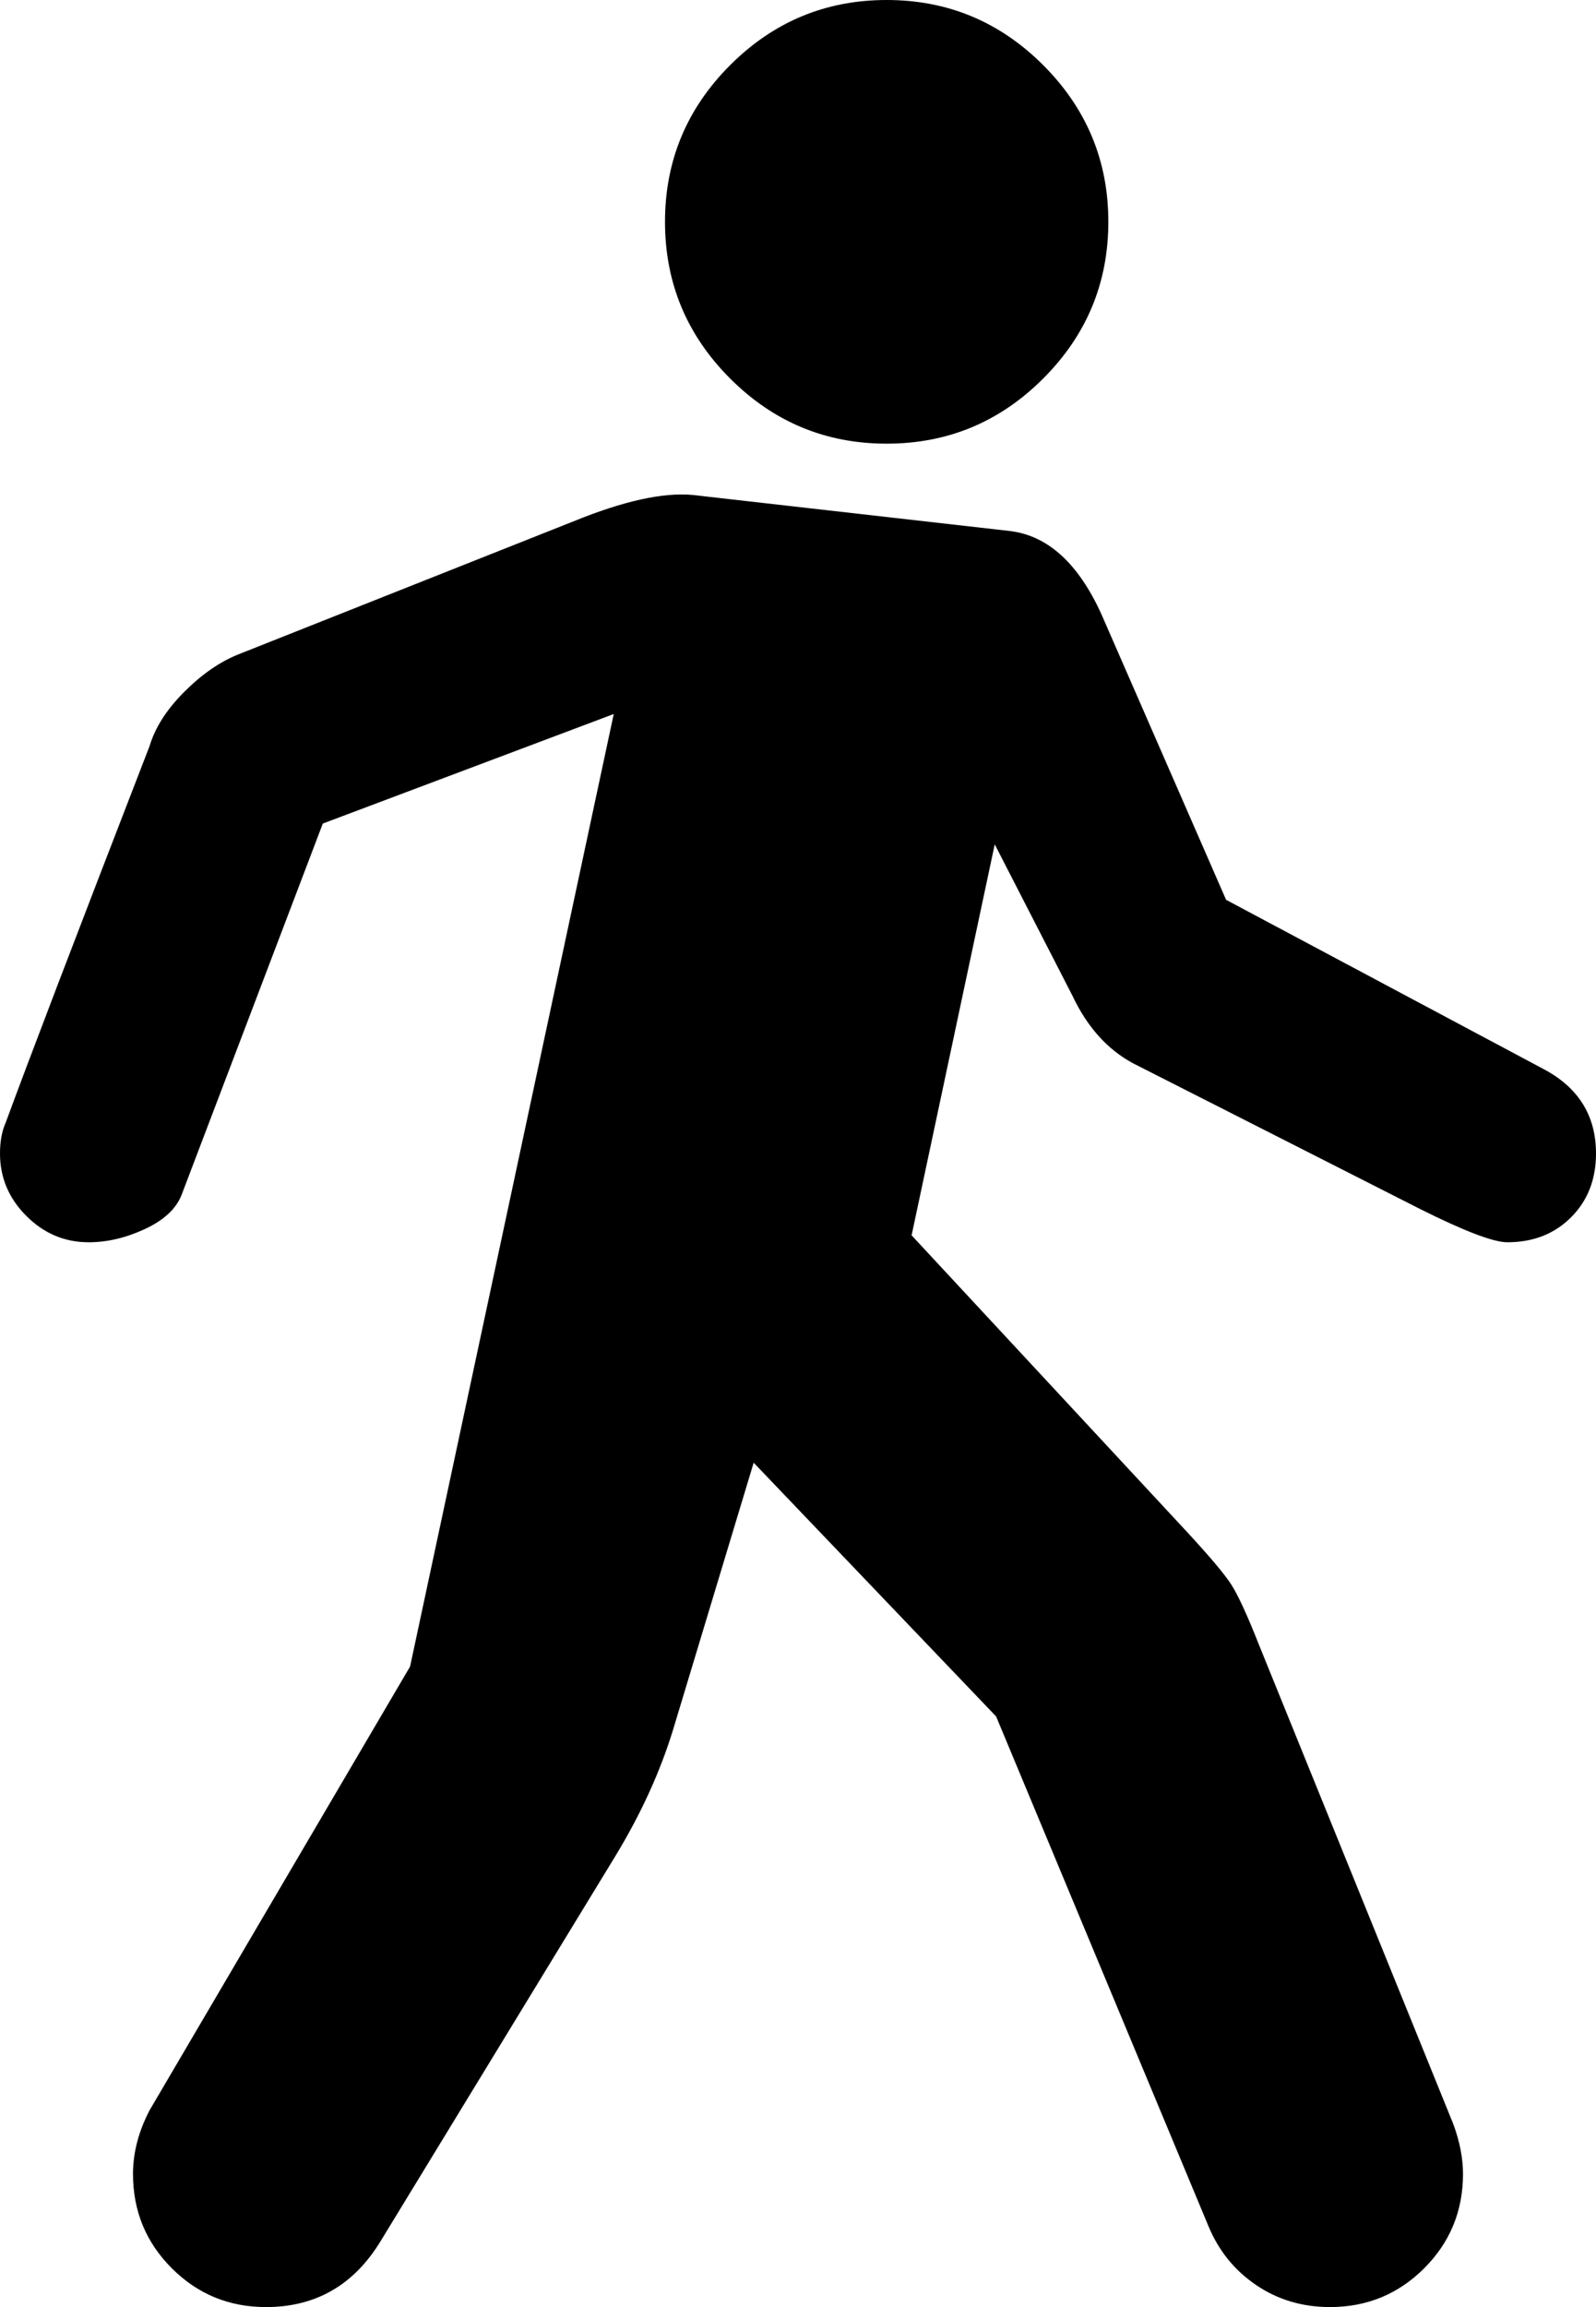 <svg xmlns="http://www.w3.org/2000/svg" xmlns:xlink="http://www.w3.org/1999/xlink" width="1152" height="1664" viewBox="0 0 1152 1664"><path fill="currentColor" d="M640 0q-66 0-113 47t-47 113t47 113t113 47t113-47t47-113t-47-113T640 0M275 1616l169-277q28-46 42-92l58-192l175 183l153 367q11 27 34.5 43t53.5 16q40 0 68-28t28-68q0-17-7-36l-140-345q-13-33-20.5-44.5T855 1103L658 891l60-282l56 109q16 34 44 49q6 3 207 105q48 24 63 24q28 0 46-18t18-46q0-41-38-61L885 649l-90-206q-25-55-66-60l-229-26q-32-3-86 19l-242 96q-20 8-39 27t-25 39Q29 742 4 810q-4 9-4 22q0 26 19 45t45 19q20 0 40.5-9.5T131 862l102-268l210-79l-147 687l-188 320q-12 23-12 46q0 40 28 68t68 28q54 0 83-48"/></svg>